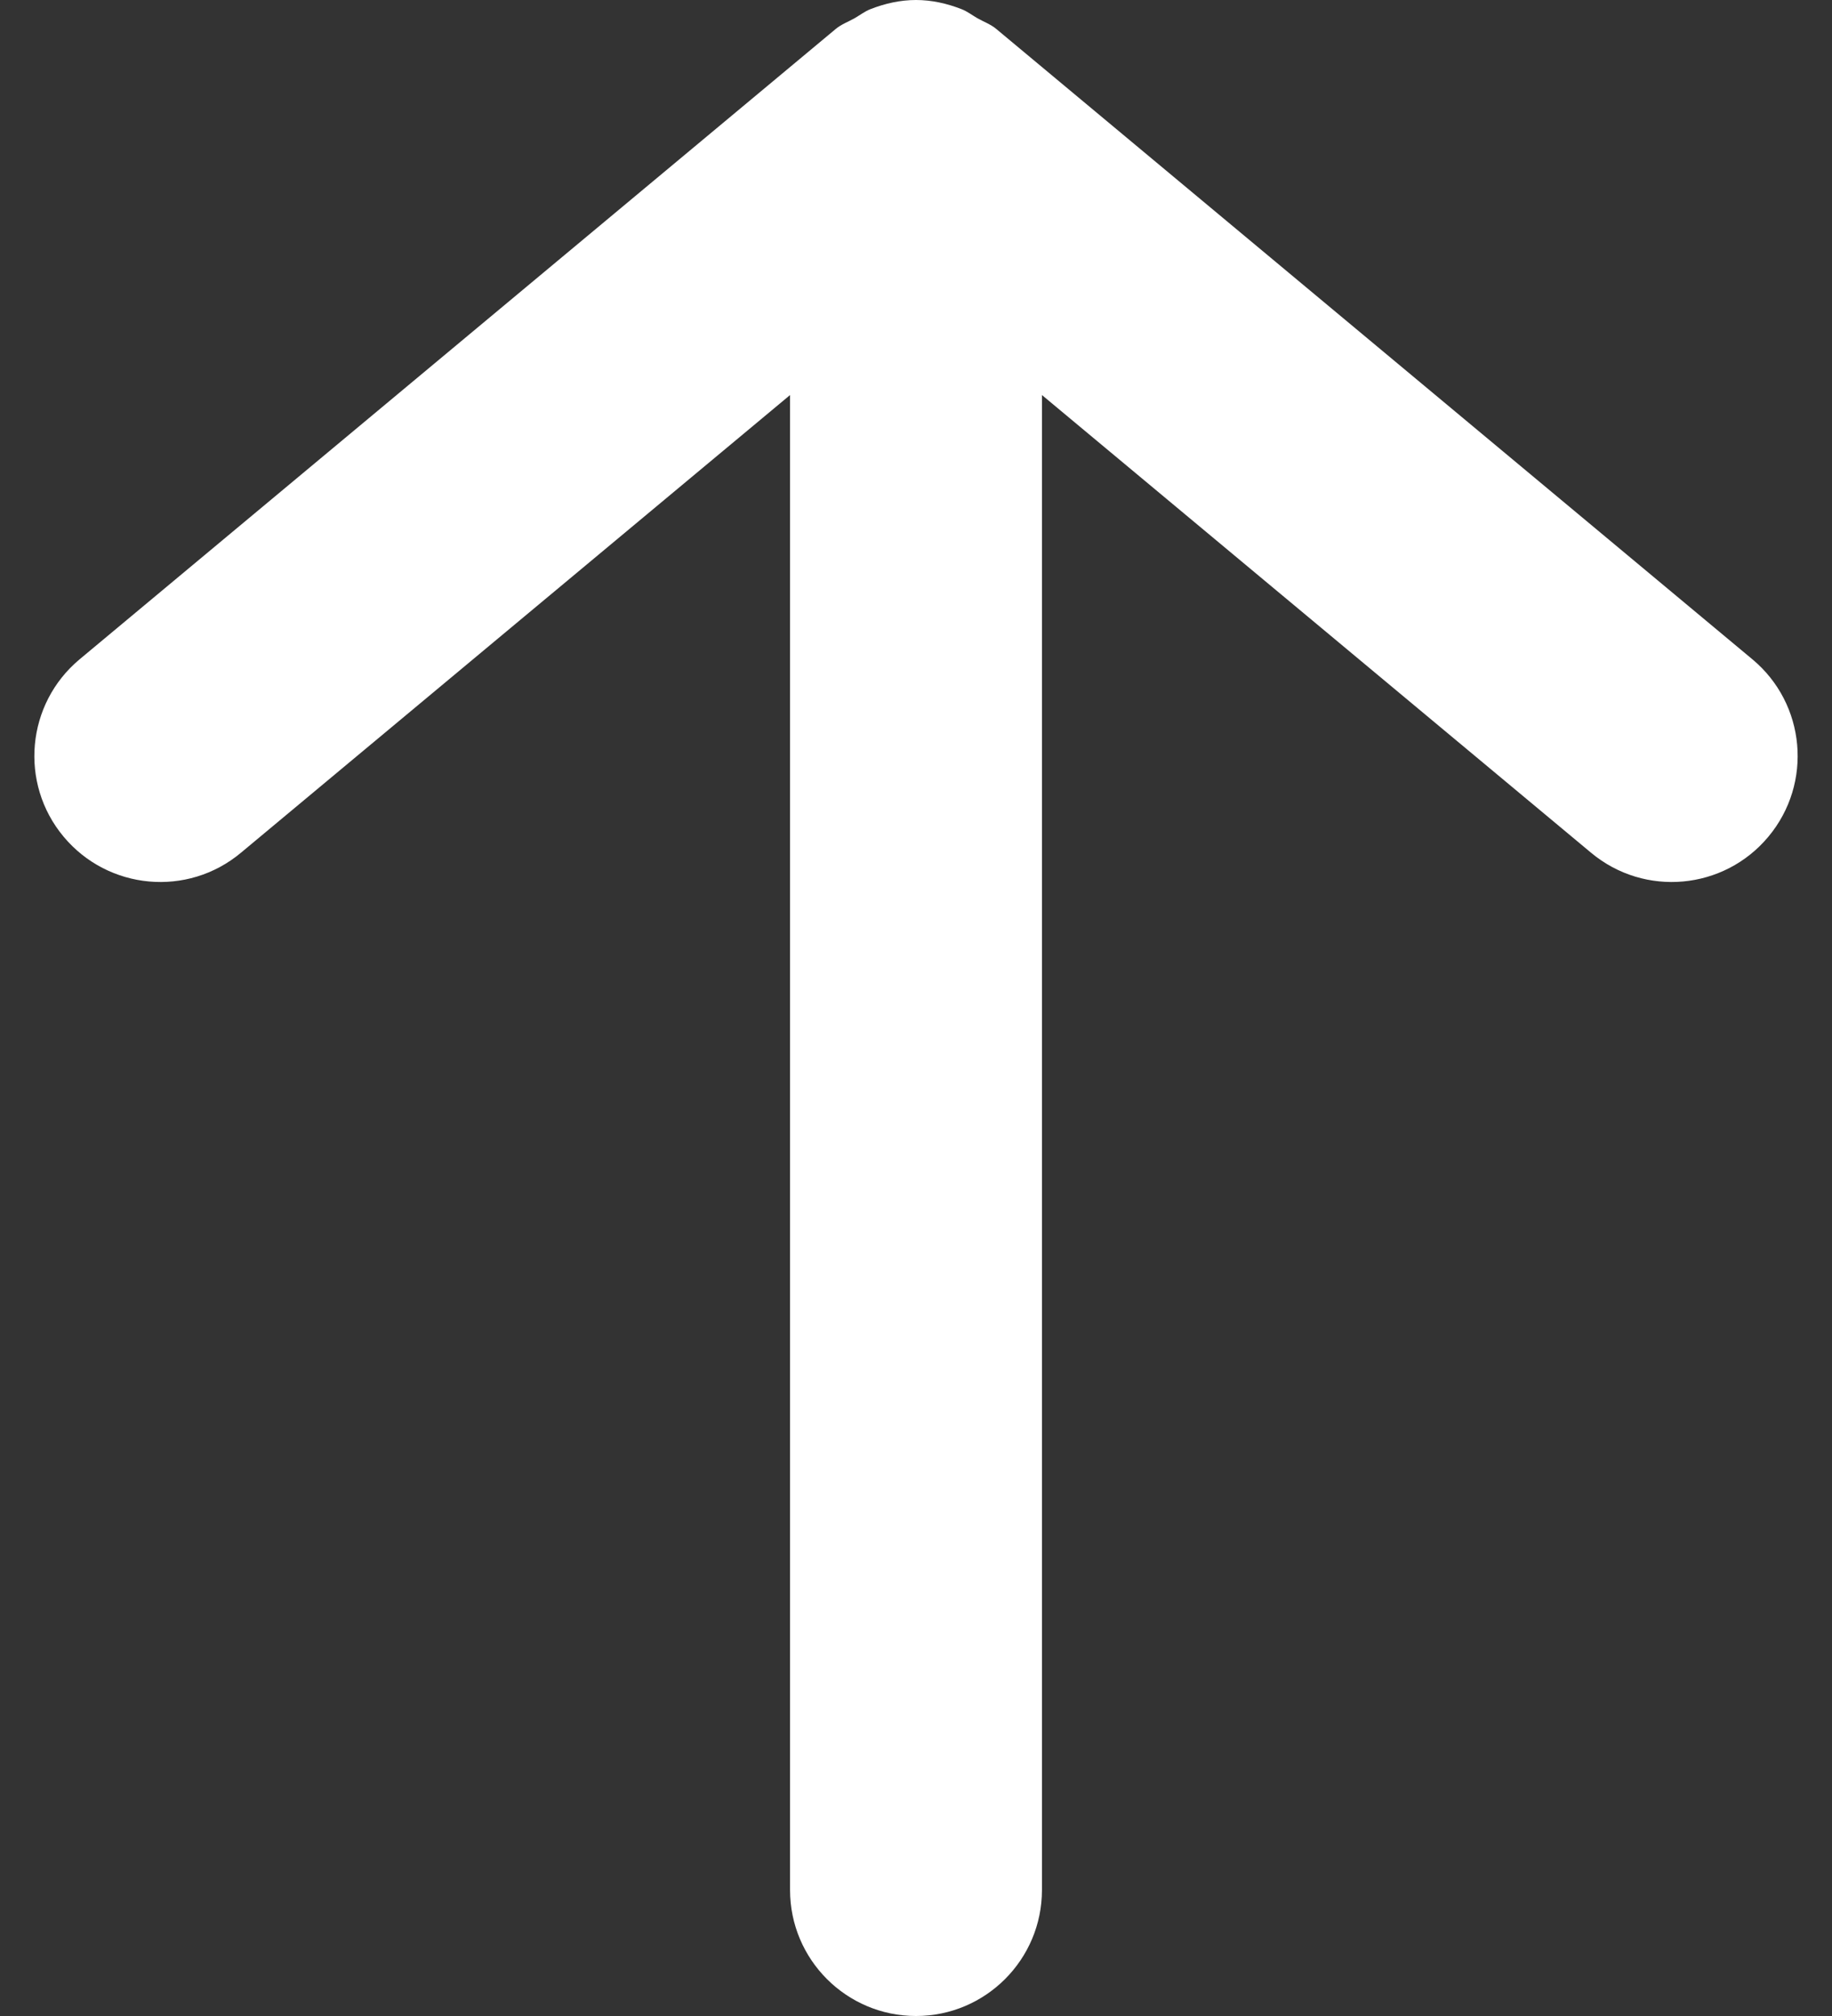 <svg width="40" height="44" viewBox="0 0 40 44" fill="none" xmlns="http://www.w3.org/2000/svg">
<rect x="0" y="0" width="40" height="44" fill="#333333" stroke="none"/>
<path fill-rule="evenodd" clip-rule="evenodd" d="M1.388 18.26C2.361 19.426 4.094 19.586 5.26 18.612L17.25 8.622V41.25C17.25 42.768 18.482 44 20 44C21.518 44 22.75 42.768 22.75 41.25V8.622L34.74 18.612C35.908 19.586 37.641 19.426 38.612 18.26C39.585 17.094 39.428 15.359 38.26 14.388L21.76 0.638C21.631 0.528 21.477 0.476 21.334 0.394C21.221 0.328 21.122 0.251 20.998 0.201C20.676 0.075 20.341 0 20 0C19.659 0 19.323 0.075 19.002 0.201C18.878 0.251 18.779 0.328 18.666 0.394C18.523 0.476 18.369 0.528 18.24 0.638L1.74 14.388C0.574 15.359 0.414 17.094 1.388 18.26" fill="white"/>
</svg>
